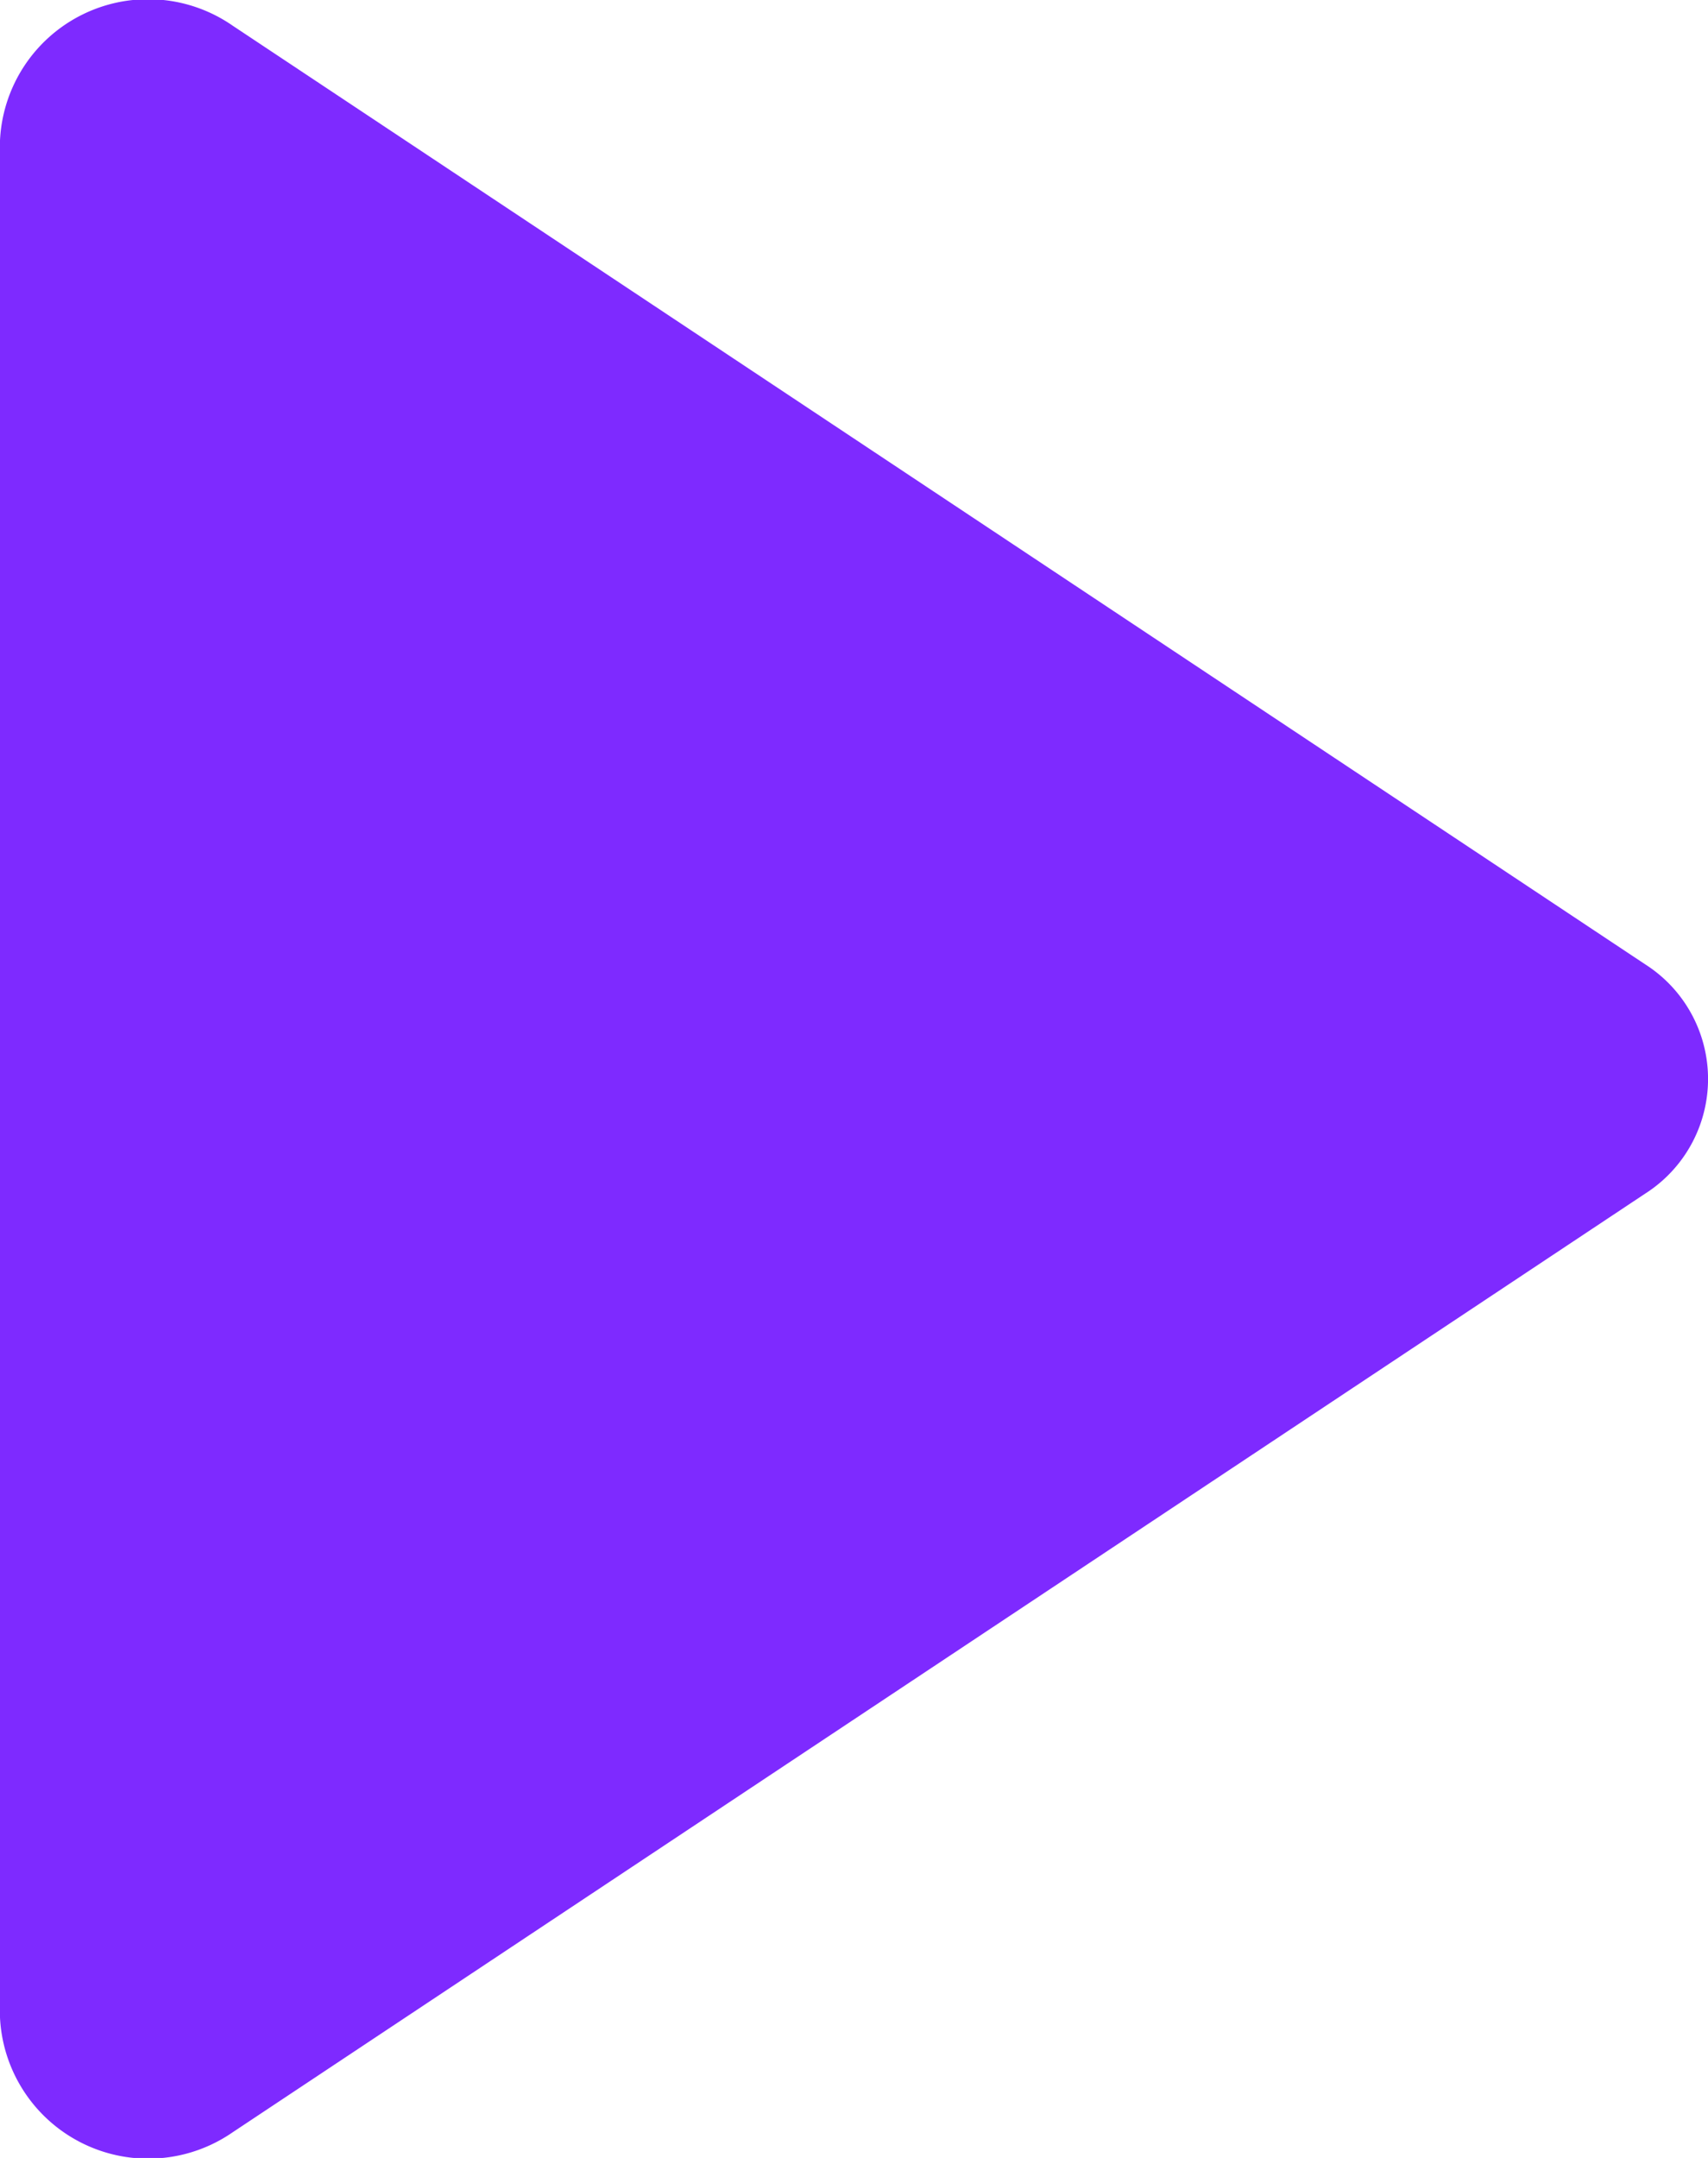<svg xmlns="http://www.w3.org/2000/svg" width="17" height="21.474" viewBox="0 0 17 21.474">
  <path id="패스_131" data-name="패스 131" d="M772.373,1064.528l-14.058,9.34a1.477,1.477,0,0,1-2.315-1.142v-18.68a1.476,1.476,0,0,1,2.315-1.142l14.058,9.34A1.353,1.353,0,0,1,772.373,1064.528Z" transform="translate(-756 -1052.649)" fill="#7e2aff"/>
</svg>
